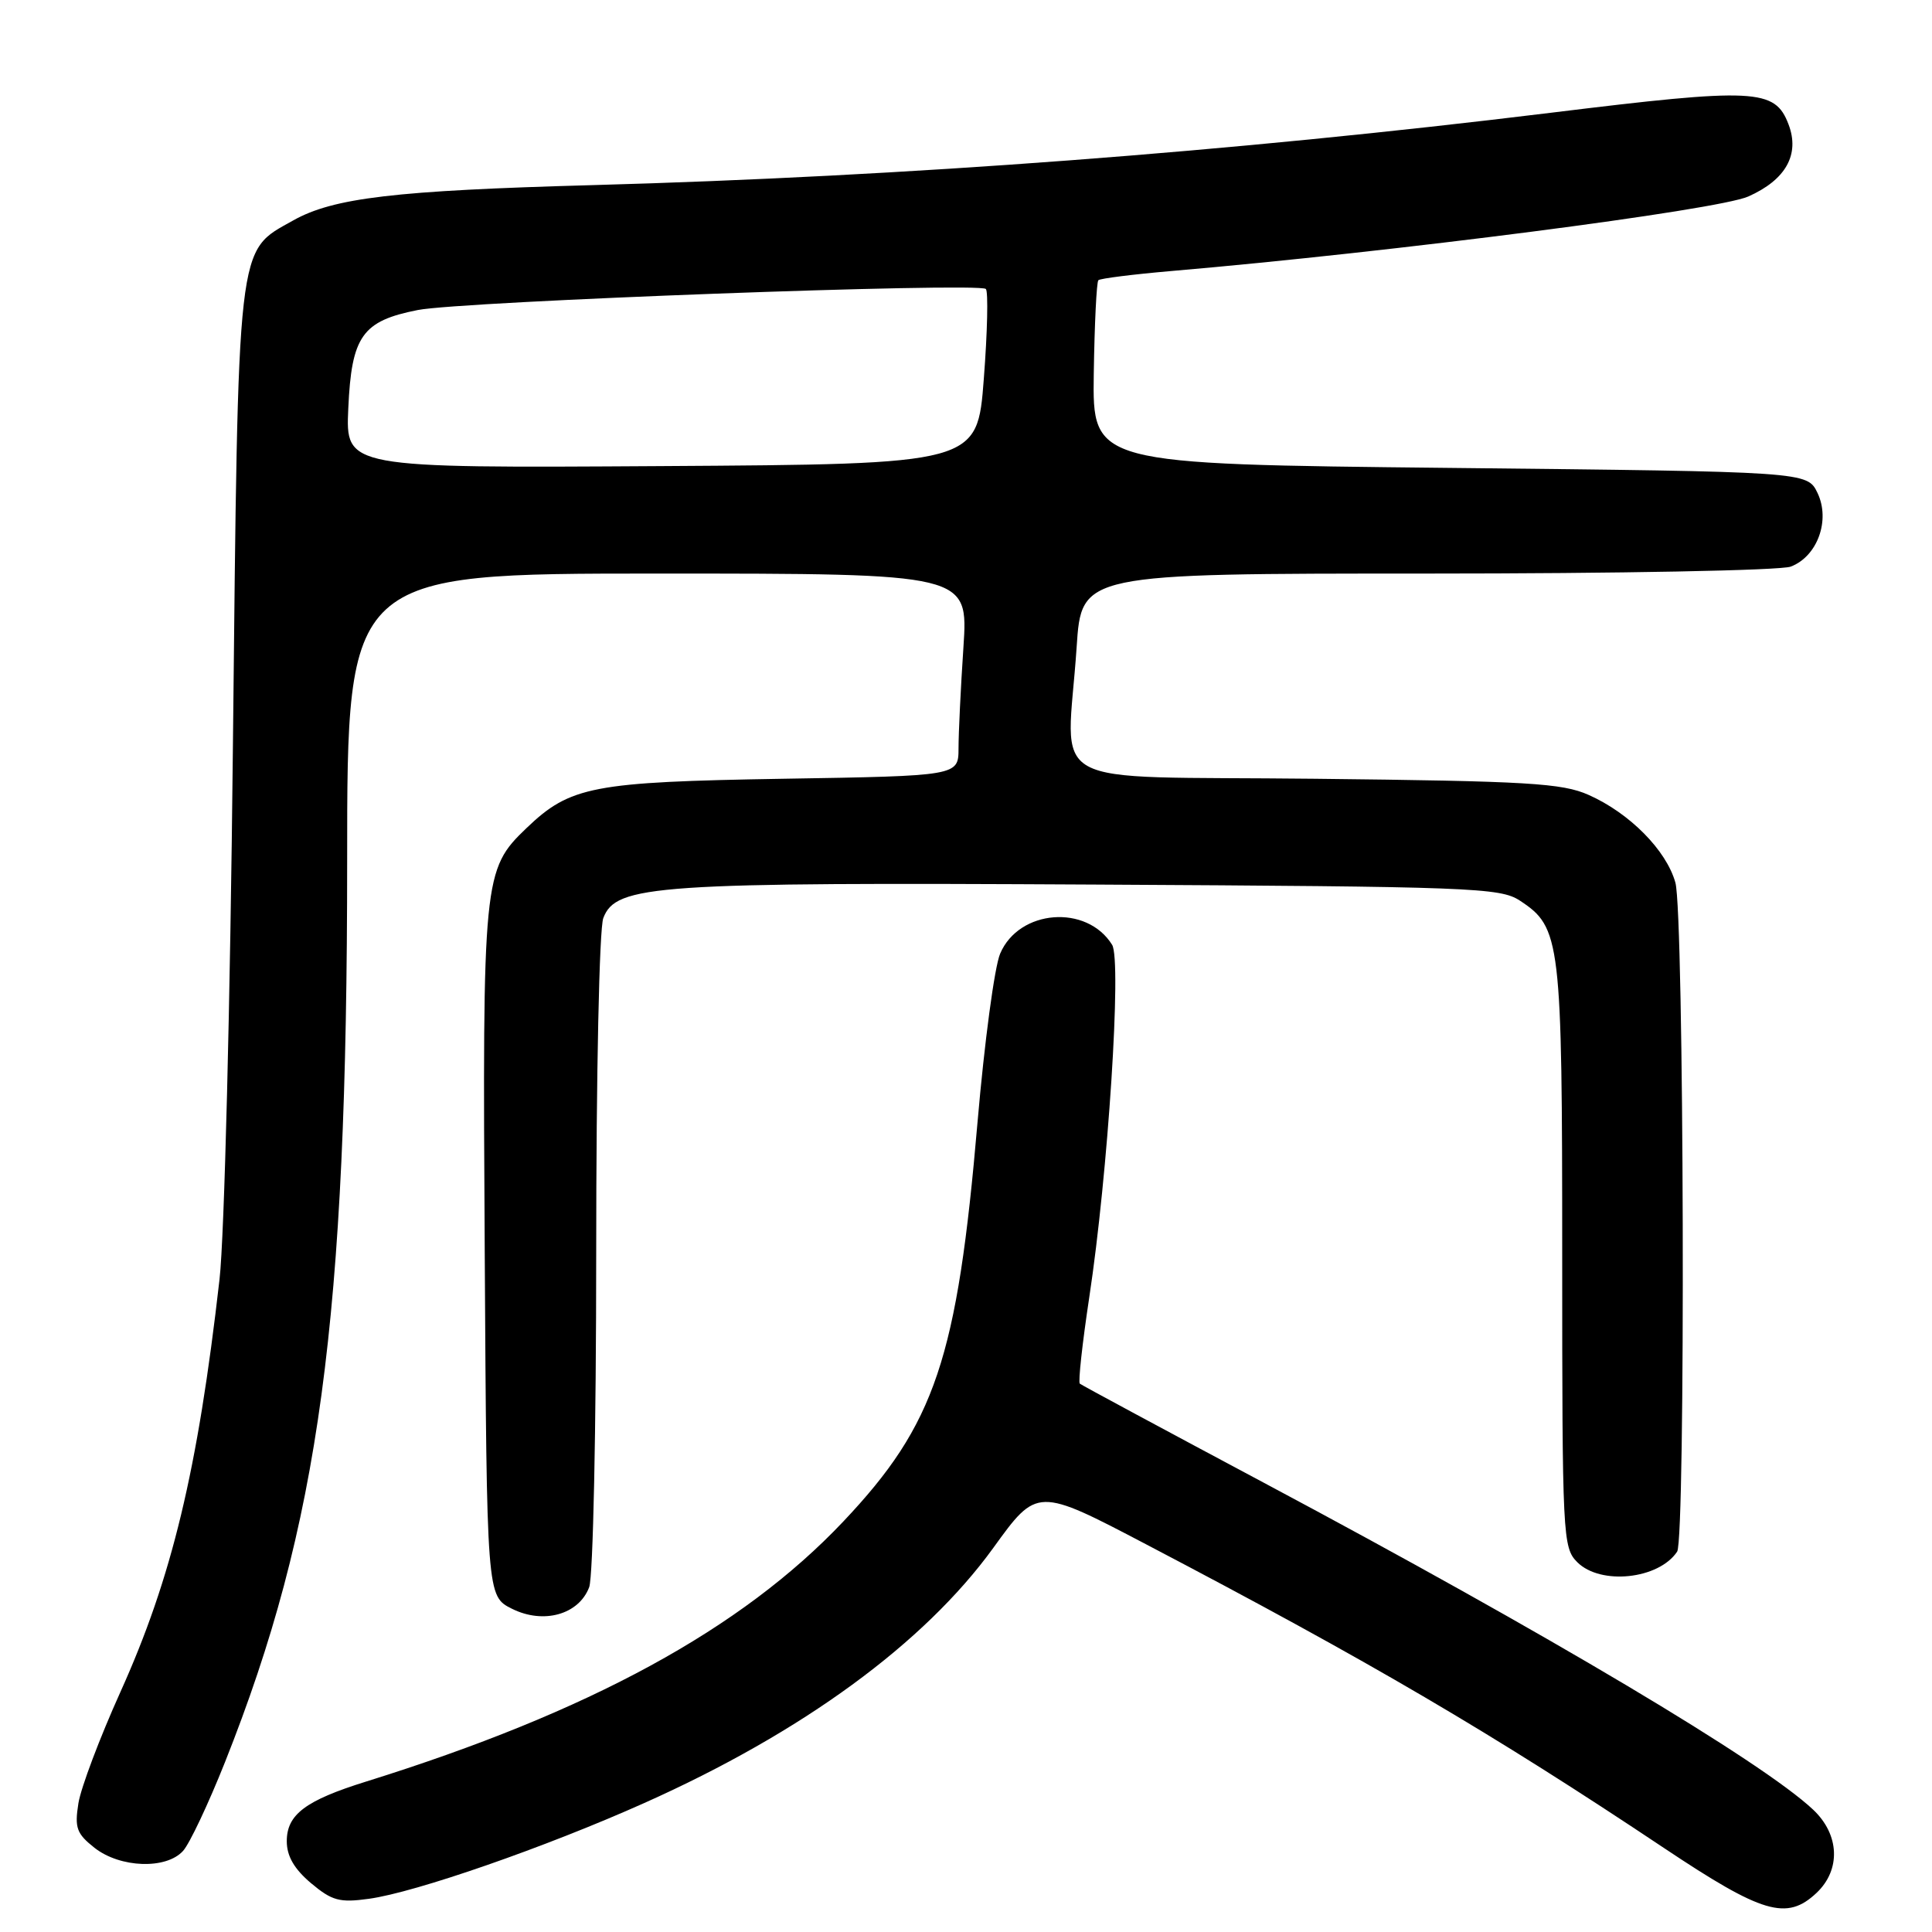 <?xml version="1.0" encoding="UTF-8" standalone="no"?>
<!DOCTYPE svg PUBLIC "-//W3C//DTD SVG 1.1//EN" "http://www.w3.org/Graphics/SVG/1.1/DTD/svg11.dtd" >
<svg xmlns="http://www.w3.org/2000/svg" xmlns:xlink="http://www.w3.org/1999/xlink" version="1.1" viewBox="0 0 256 256">
 <g >
 <path fill="currentColor"
d=" M 240.69 250.83 C 243.95 247.76 243.76 243.09 240.25 239.79 C 233.52 233.45 205.08 216.52 167.50 196.49 C 154.30 189.45 143.31 183.54 143.08 183.34 C 142.85 183.15 143.41 178.01 144.33 171.92 C 146.82 155.54 148.65 127.26 147.36 125.19 C 144.01 119.79 135.03 120.49 132.53 126.35 C 131.78 128.08 130.44 138.13 129.53 148.67 C 126.84 180.05 123.93 188.72 111.73 201.62 C 98.26 215.86 78.11 226.84 48.50 236.07 C 40.48 238.57 38.00 240.43 38.00 243.97 C 38.00 245.95 38.98 247.64 41.20 249.52 C 43.99 251.86 44.99 252.14 48.88 251.60 C 55.04 250.76 72.32 244.75 85.37 238.91 C 106.32 229.55 122.47 217.74 131.62 205.10 C 137.43 197.06 137.43 197.06 151.96 204.68 C 181.61 220.22 197.62 229.61 220.50 244.88 C 233.54 253.58 236.75 254.53 240.69 250.83 Z  M 24.26 245.25 C 25.13 244.29 27.62 239.00 29.81 233.50 C 42.33 202.00 46.00 174.92 46.00 113.99 C 46.00 76.00 46.00 76.00 87.15 76.00 C 128.30 76.00 128.30 76.00 127.66 85.75 C 127.30 91.11 127.01 97.15 127.01 99.16 C 127.00 102.81 127.00 102.81 103.75 103.19 C 78.51 103.61 75.56 104.18 69.77 109.72 C 64.02 115.23 63.93 116.20 64.23 166.00 C 64.50 211.50 64.50 211.50 67.84 213.17 C 72.01 215.25 76.69 213.95 78.07 210.31 C 78.59 208.95 79.00 189.35 79.00 166.00 C 79.00 142.17 79.41 123.06 79.94 121.65 C 81.62 117.24 86.77 116.89 145.15 117.21 C 194.94 117.48 198.78 117.62 201.38 119.33 C 206.81 122.89 207.00 124.47 207.00 166.47 C 207.00 203.67 207.07 205.07 209.00 207.00 C 212.08 210.08 219.79 209.27 222.23 205.60 C 223.36 203.91 223.15 121.06 222.00 116.96 C 220.81 112.67 215.93 107.74 210.50 105.33 C 207.00 103.77 202.47 103.50 174.25 103.19 C 137.40 102.78 141.38 104.98 142.66 85.75 C 143.30 76.00 143.30 76.00 189.09 76.00 C 214.38 76.00 235.95 75.59 237.28 75.08 C 240.81 73.74 242.56 68.94 240.83 65.32 C 239.47 62.50 239.47 62.50 192.12 62.00 C 144.76 61.50 144.76 61.50 144.93 49.53 C 145.03 42.94 145.30 37.36 145.54 37.13 C 145.77 36.90 150.13 36.35 155.23 35.91 C 184.61 33.39 227.58 27.84 231.65 26.04 C 236.63 23.83 238.51 20.47 236.99 16.48 C 235.19 11.74 232.62 11.61 205.51 14.94 C 163.15 20.13 120.06 23.38 78.50 24.53 C 52.32 25.25 44.17 26.21 38.83 29.22 C 31.32 33.44 31.58 31.20 30.86 99.00 C 30.51 133.10 29.73 163.86 29.09 169.50 C 26.20 194.86 22.79 209.05 15.94 224.23 C 13.22 230.26 10.72 236.88 10.39 238.94 C 9.87 242.20 10.15 242.97 12.53 244.85 C 15.93 247.52 22.03 247.73 24.26 245.25 Z  M 46.15 54.11 C 46.58 44.53 47.99 42.53 55.36 41.08 C 61.26 39.92 129.72 37.39 130.63 38.29 C 130.96 38.62 130.84 43.98 130.36 50.20 C 129.50 61.50 129.50 61.50 87.64 61.76 C 45.79 62.02 45.79 62.02 46.15 54.11 Z "/>
</g>
</svg>